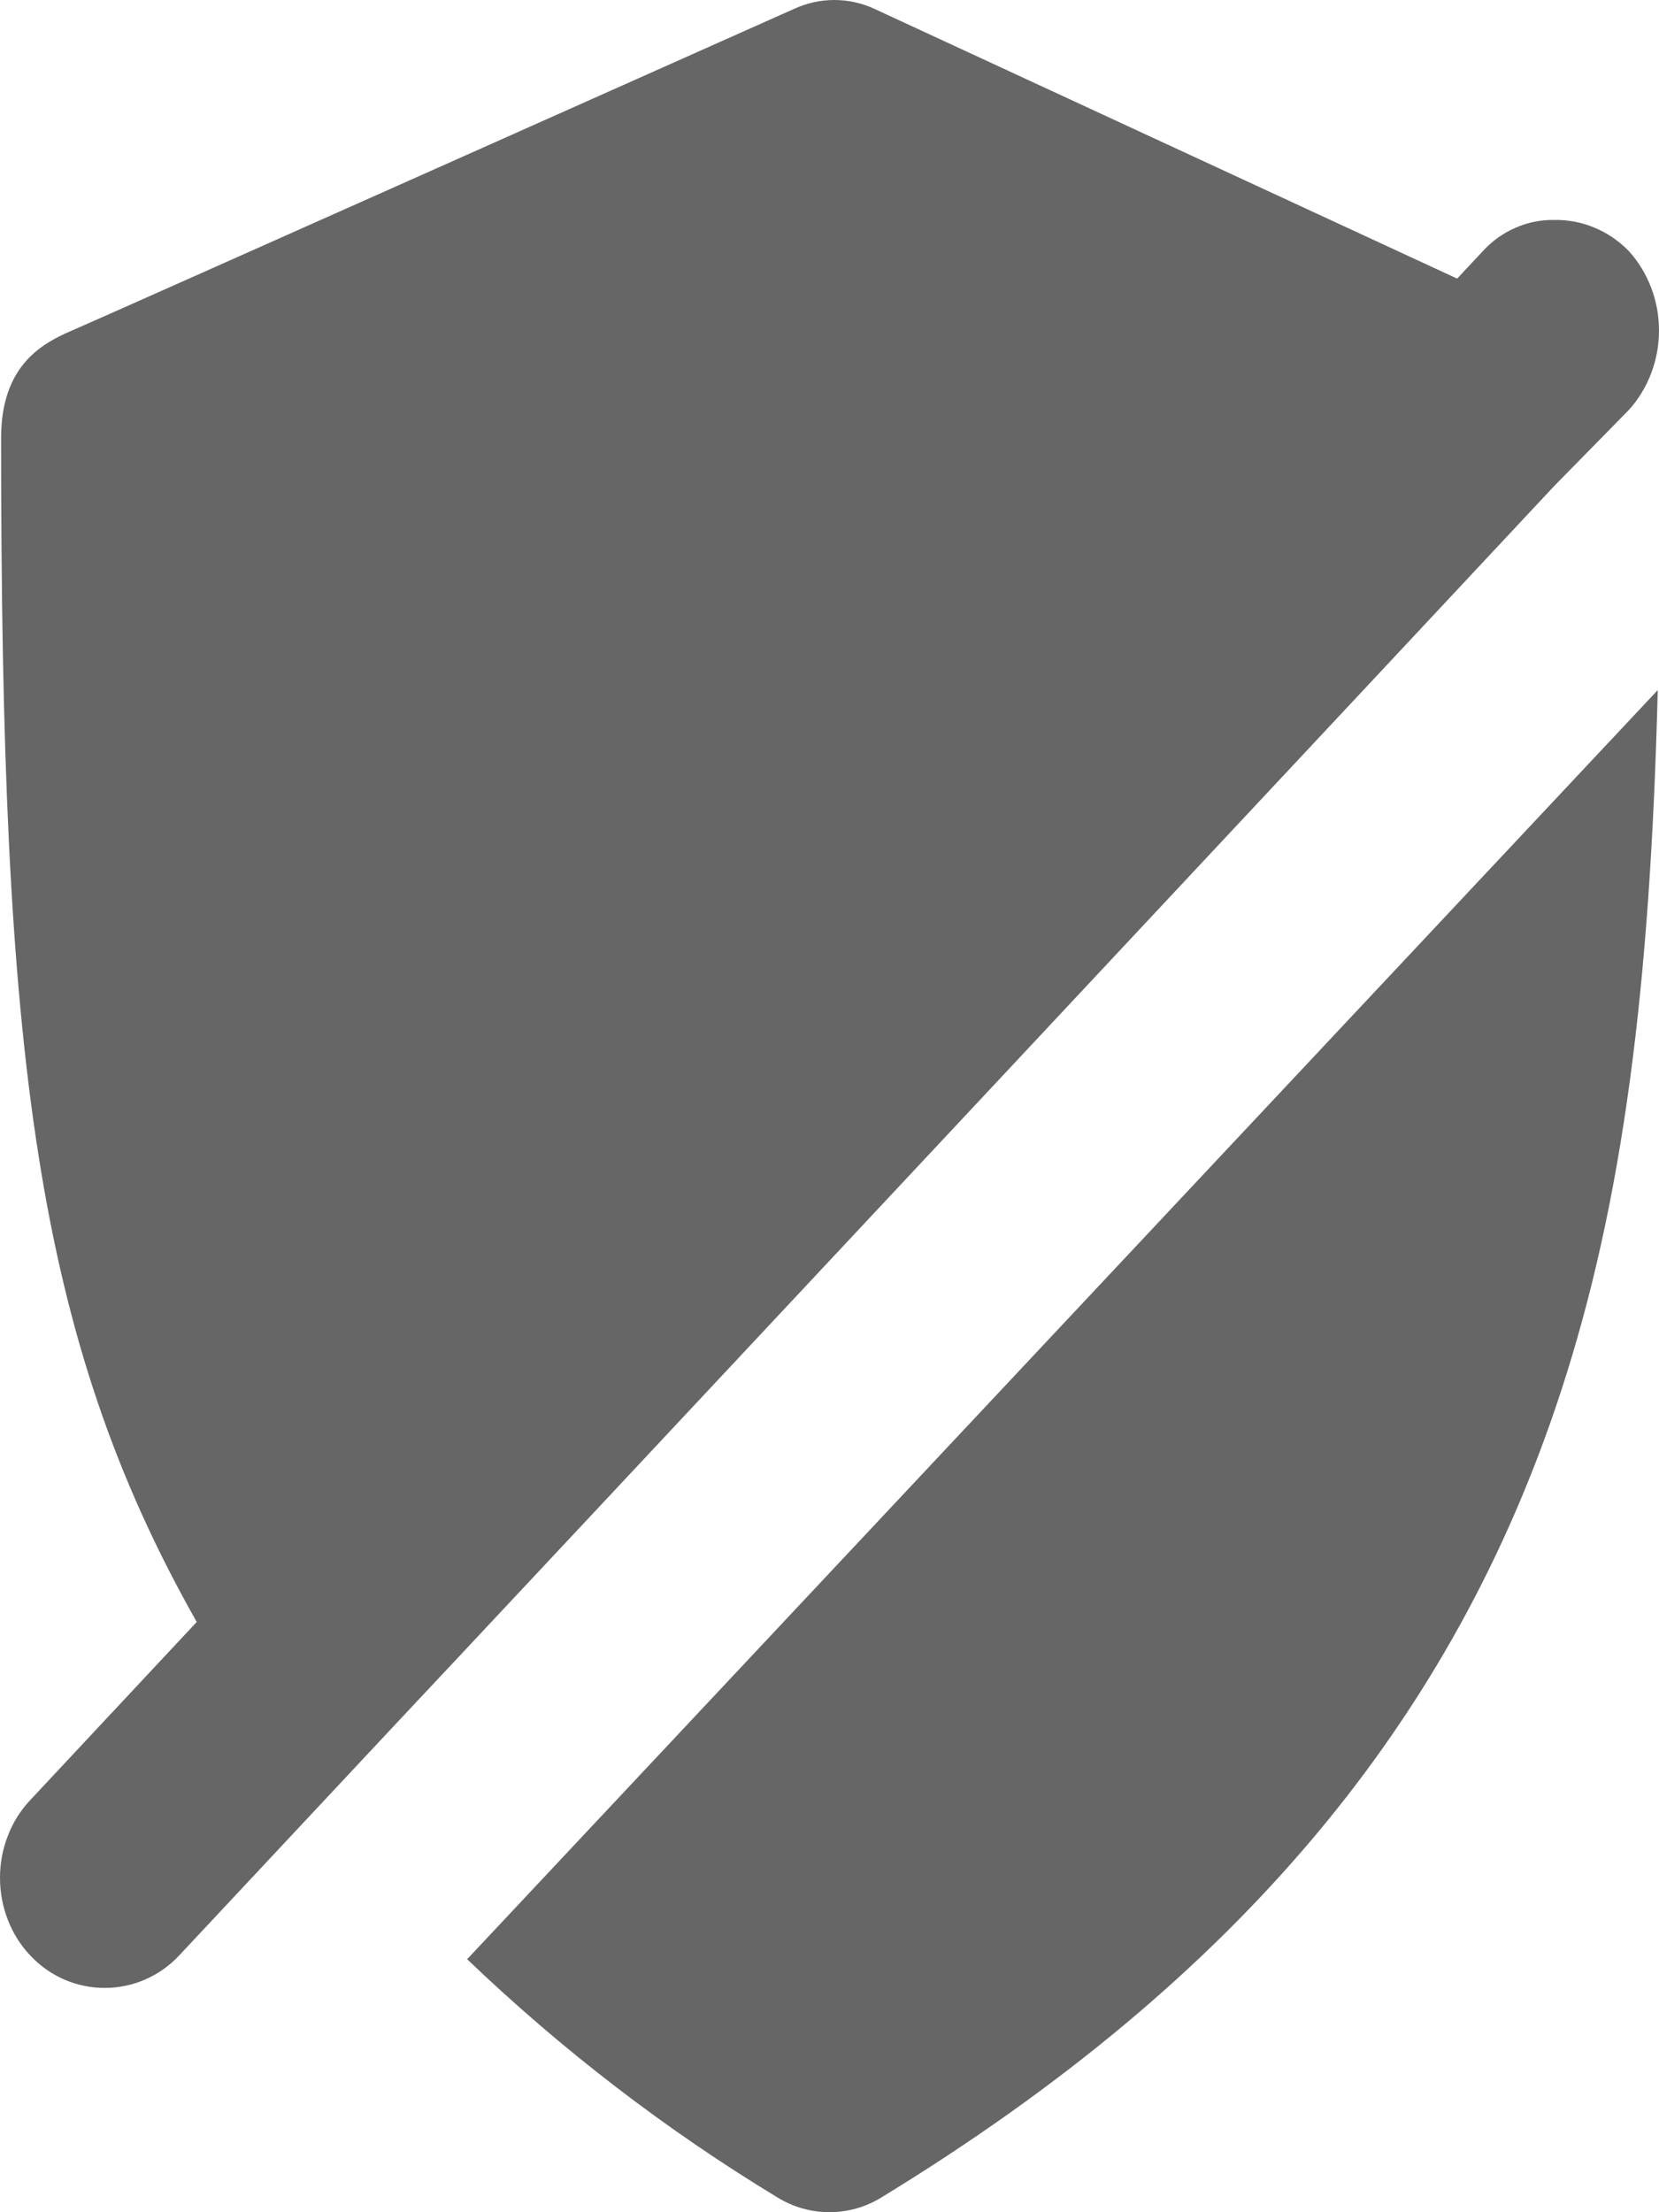 <svg width="12" height="16" viewBox="0 0 12 16" fill="currentColor" xmlns="http://www.w3.org/2000/svg">
<path d="M5.742 0.065C5.702 0.083 0.667 2.329 0.522 2.39C0.305 2.483 0.008 2.642 0.008 3.167C0.008 7.621 0.253 9.664 1.423 11.731L0.219 13.019C0.149 13.093 0.094 13.18 0.057 13.277C0.019 13.373 0 13.477 0 13.581C0 13.686 0.019 13.789 0.057 13.886C0.094 13.982 0.149 14.07 0.219 14.143C0.511 14.456 1.003 14.456 1.296 14.143L2.91 12.418C3.173 12.141 11.177 3.586 11.242 3.515L11.781 2.966C11.921 2.812 12 2.605 12 2.39C12 2.175 11.921 1.969 11.781 1.815C11.636 1.667 11.442 1.587 11.242 1.591C11.146 1.589 11.051 1.608 10.963 1.647C10.874 1.685 10.794 1.742 10.727 1.815L10.54 2.015L6.327 0.065C6.235 0.022 6.135 0 6.035 0C5.934 0 5.835 0.022 5.742 0.065ZM11.991 4.991L3.379 14.17C4.067 14.829 4.821 15.407 5.625 15.894C5.855 16.035 6.144 16.035 6.374 15.894C8.981 14.302 10.518 12.424 11.289 10.069C11.743 8.683 11.937 7.125 11.991 4.991Z" fill="#666666"/>
</svg>
